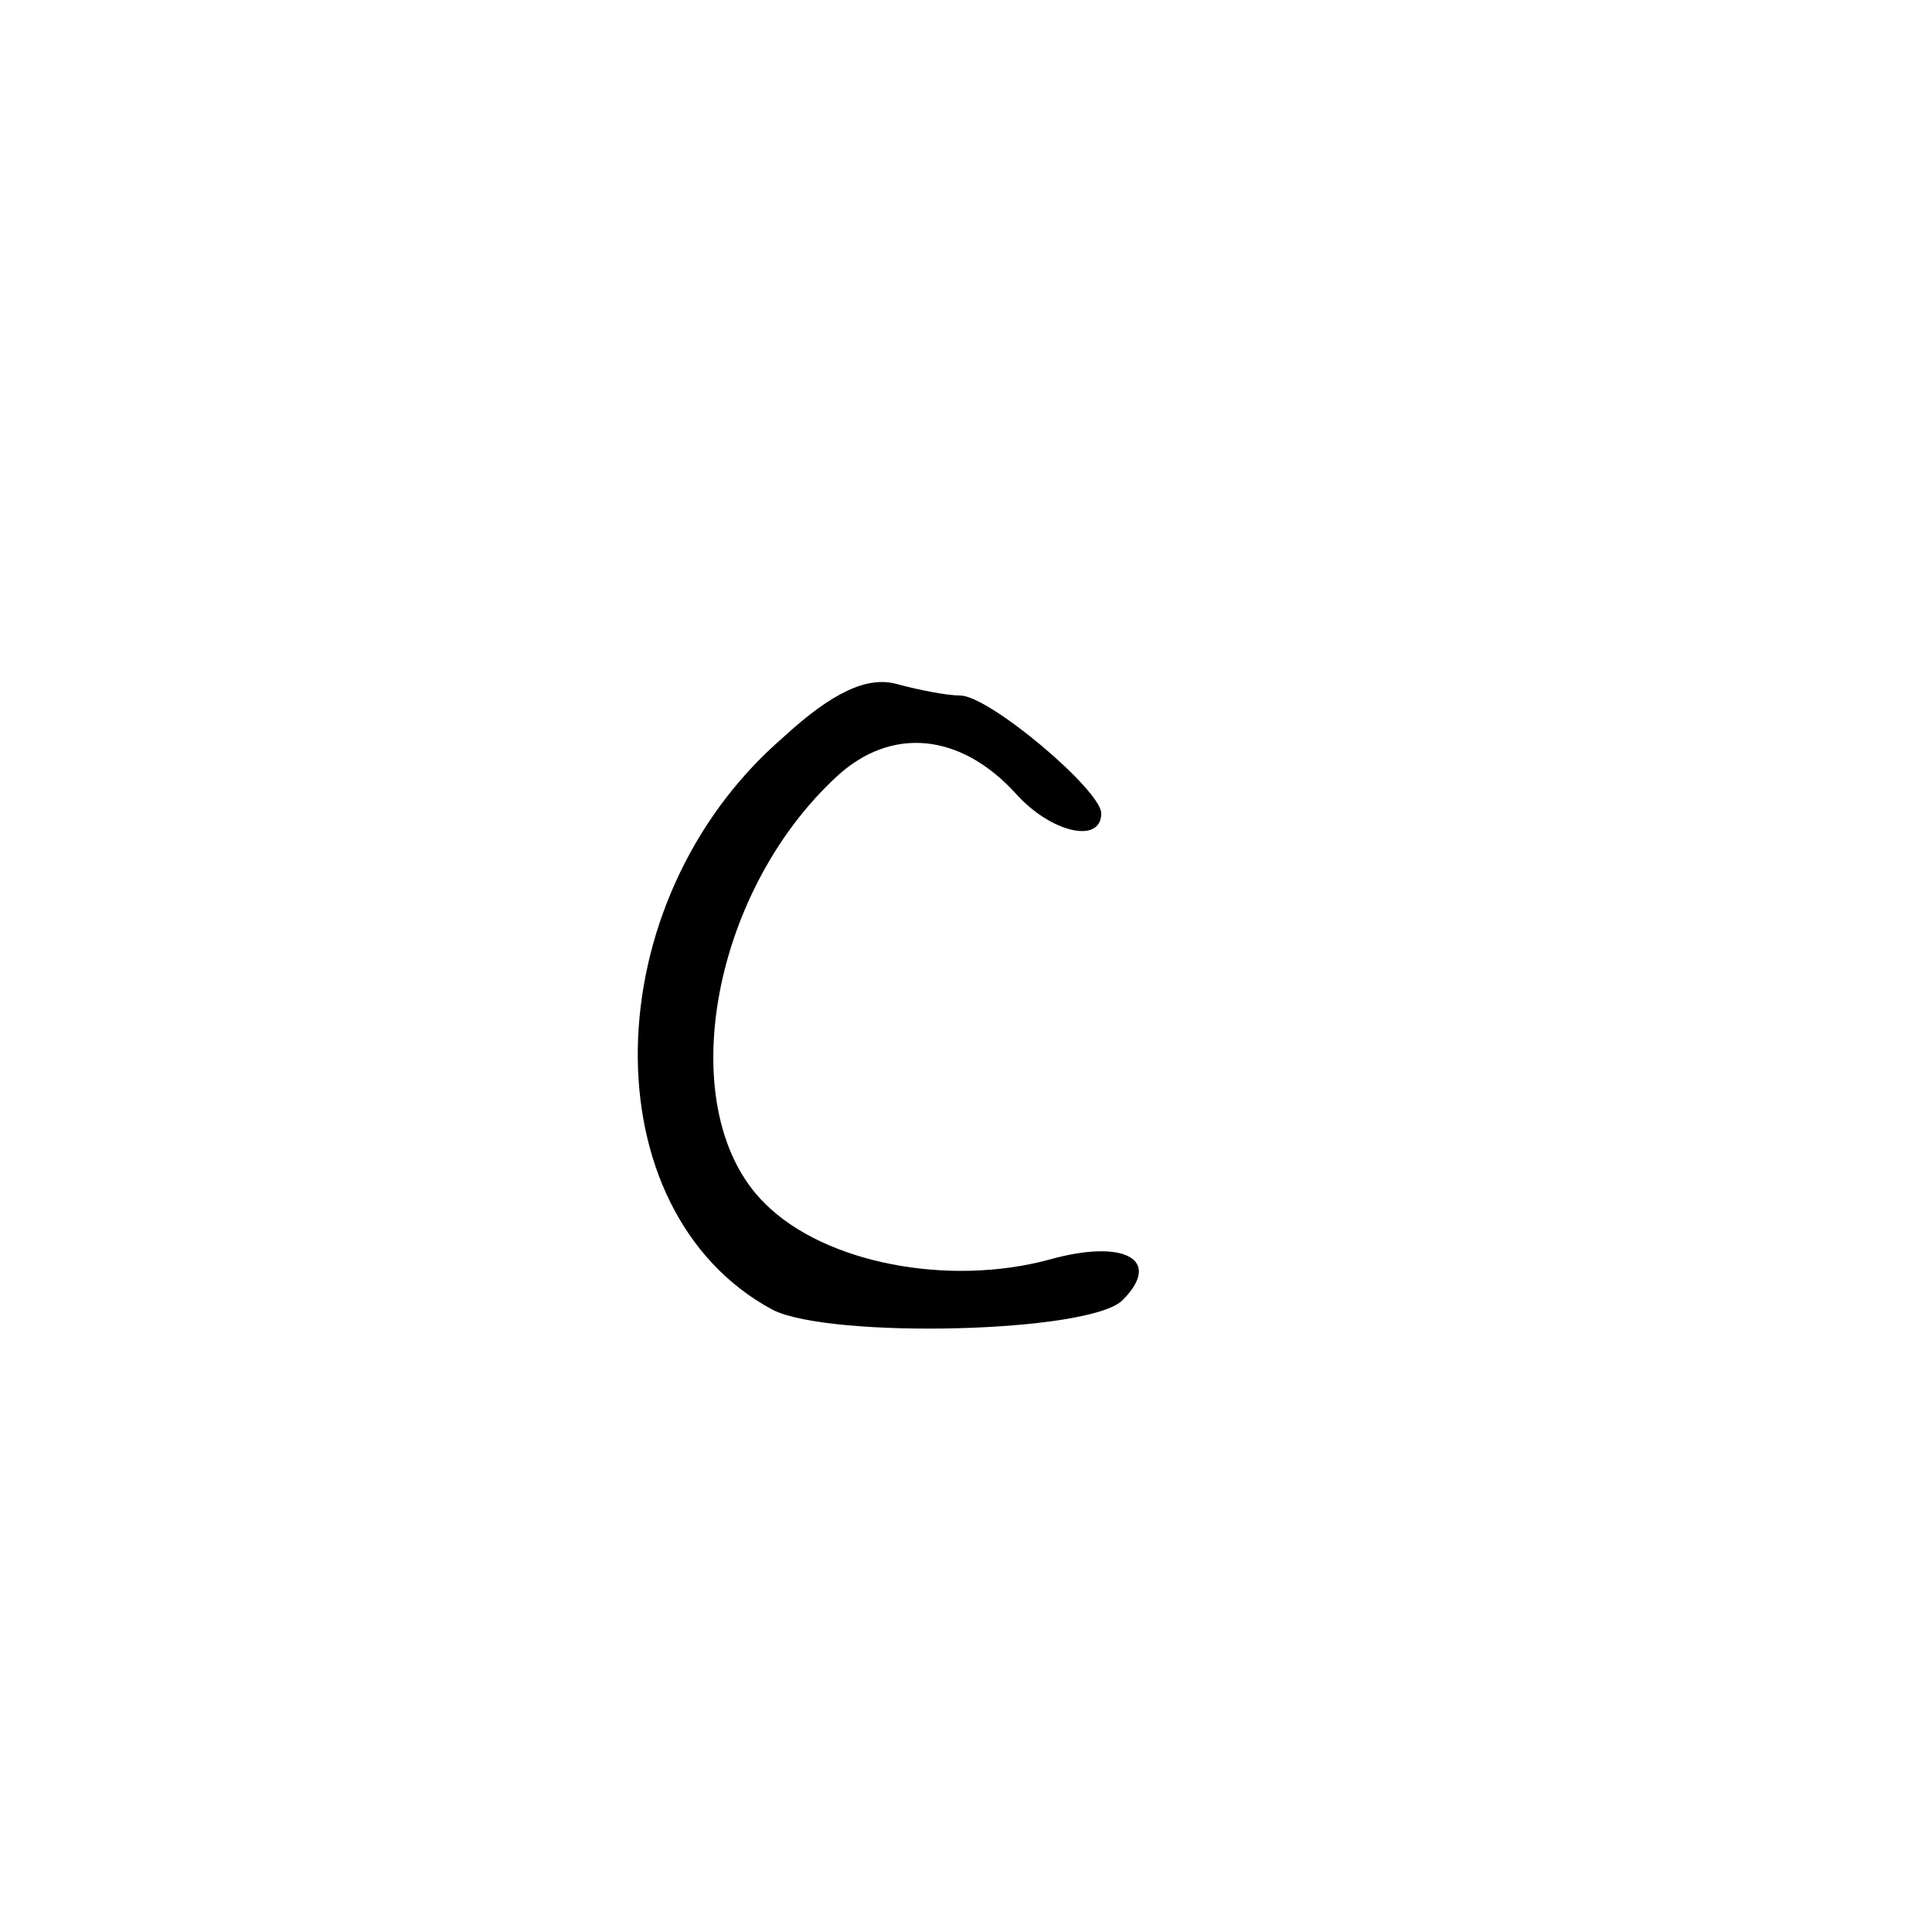<?xml version="1.0" standalone="no"?>
<!DOCTYPE svg PUBLIC "-//W3C//DTD SVG 20010904//EN"
 "http://www.w3.org/TR/2001/REC-SVG-20010904/DTD/svg10.dtd">
<svg version="1.0" xmlns="http://www.w3.org/2000/svg"
 width="100pt" height="100pt" viewBox="0 0 100 100"
 preserveAspectRatio="xMidYMid meet">
<g transform="translate(0,100) scale(0.1,-0.1)"
fill="#000000" stroke="none">
<path d="M405 618 c-98 -85 -100 -245 -5 -296 30 -15 164 -12 181 5 21 21 1
32 -38 21 -52 -14 -116 -2 -147 29 -48 47 -29 160 37 221 28 26 64 23 93 -9
18 -20 44 -26 44 -10 0 12 -58 61 -73 61 -7 0 -22 3 -33 6 -15 4 -33 -4 -59
-28z"/>
</g>
</svg>
